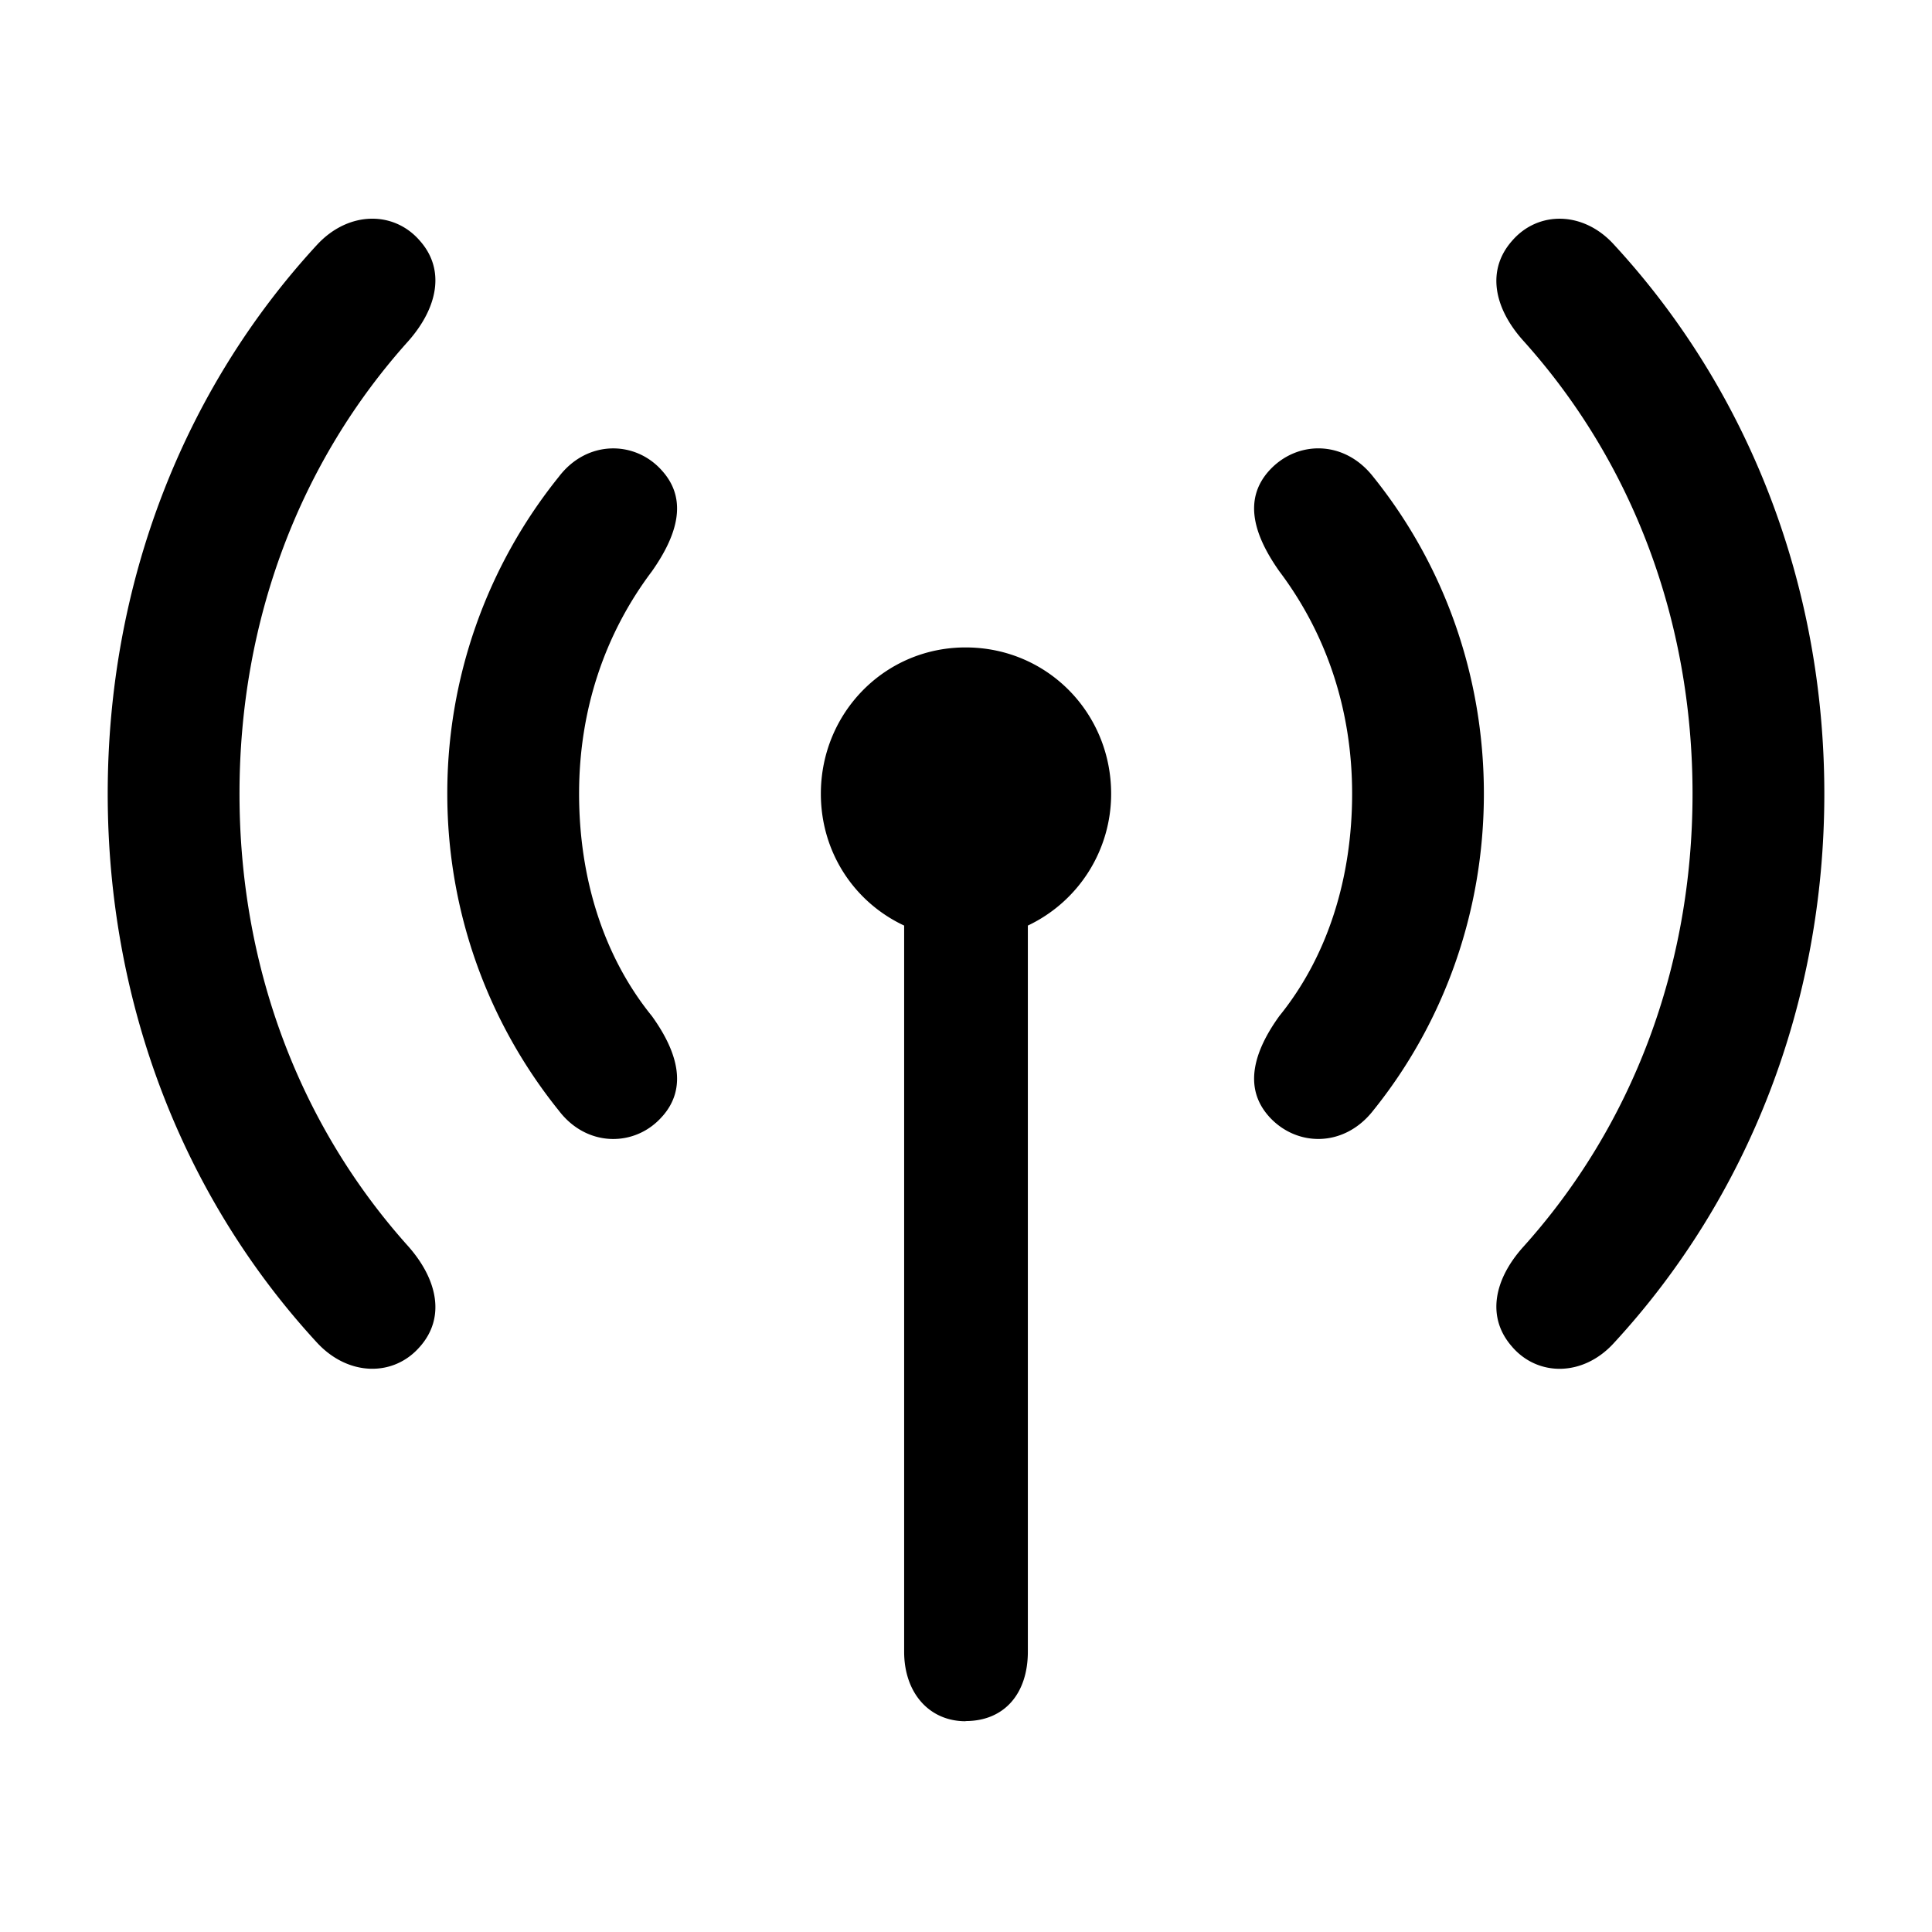 <svg xmlns="http://www.w3.org/2000/svg" width="1em" height="1em" viewBox="0 0 56 56"><path fill="currentColor" d="M43.832 39.04c.75.866 2.063.866 2.953-.118c3.89-4.219 6.094-9.844 6.094-15.914s-2.203-11.695-6.094-15.914c-.89-.985-2.203-.985-2.953-.118c-.75.844-.539 1.946.328 2.907c3.14 3.492 4.899 8.086 4.899 13.125S47.3 32.64 44.16 36.133c-.867.96-1.078 2.062-.328 2.906m-31.664 0c.75-.845.516-1.946-.328-2.907c-3.14-3.492-4.898-8.086-4.898-13.125c0-5.04 1.757-9.633 4.898-13.125c.844-.961 1.078-2.063.328-2.906c-.75-.868-2.062-.868-2.976.117c-3.891 4.219-6.07 9.843-6.07 15.914c0 6.07 2.179 11.695 6.07 15.914c.913.984 2.226.984 2.976.117m7.031-6.68c.75-.844.422-1.9-.304-2.907c-1.407-1.734-2.11-4.008-2.11-6.445c0-2.438.75-4.64 2.11-6.445c.726-1.032 1.054-2.063.304-2.907c-.773-.89-2.18-.914-3 .164a14.616 14.616 0 0 0-3.234 9.188c0 3.445 1.195 6.656 3.234 9.187c.82 1.078 2.227 1.055 3 .164m17.578 0c.797.89 2.18.913 3.024-.165c2.039-2.53 3.21-5.742 3.21-9.187c0-3.445-1.171-6.656-3.21-9.188c-.844-1.078-2.227-1.054-3.024-.164c-.75.844-.422 1.875.305 2.906c1.36 1.805 2.11 4.008 2.11 6.446c0 2.437-.704 4.71-2.11 6.445c-.727 1.008-1.055 2.063-.305 2.906m-8.789 17.53c1.125 0 1.805-.796 1.805-2.015V26.828a4.223 4.223 0 0 0 2.414-3.82c0-2.344-1.852-4.242-4.219-4.242c-2.343 0-4.195 1.898-4.195 4.242c0 1.687.961 3.14 2.414 3.82v21.047c0 1.195.727 2.016 1.781 2.016"/></svg>
